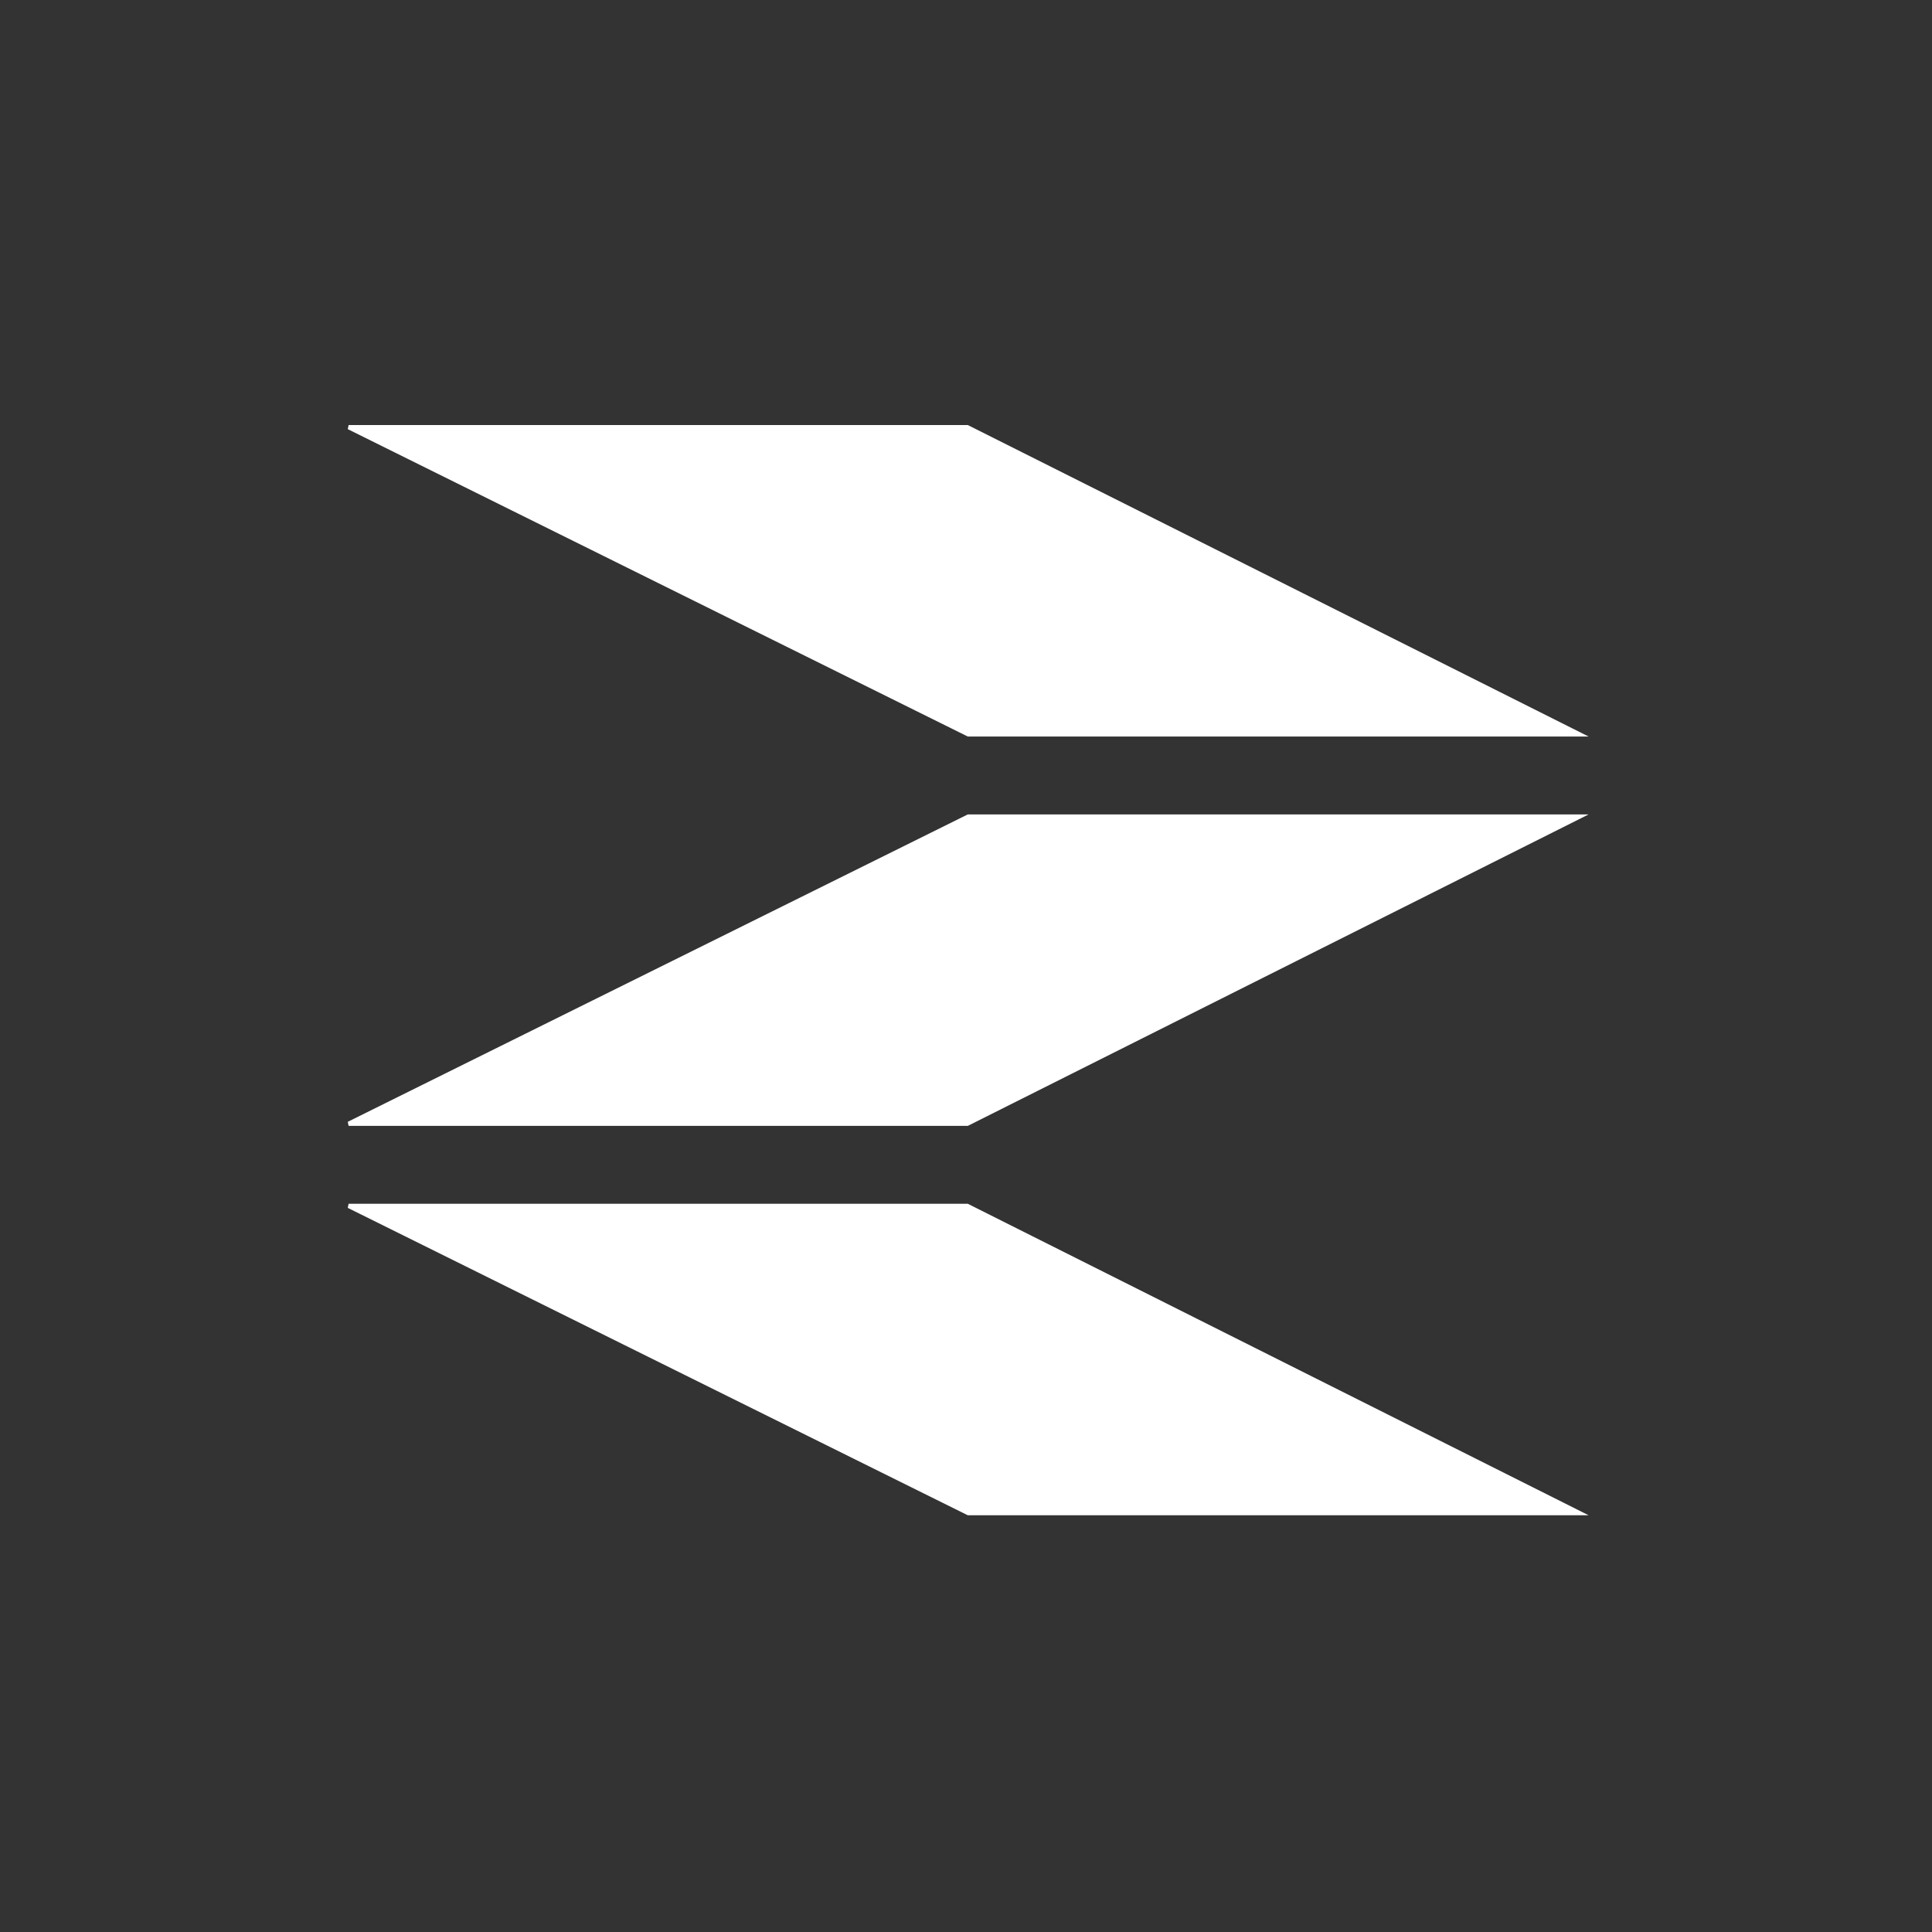 <?xml version="1.0" encoding="UTF-8" standalone="no"?>
<svg width="100px" height="100px" viewBox="0 0 100 100" version="1.1" xmlns="http://www.w3.org/2000/svg" xmlns:xlink="http://www.w3.org/1999/xlink">
    <rect x="0" y="0" width="100" height="100" fill="#333333" stroke="none"/>
    <!-- Generator: Sketch 3.6.1 (26313) - http://www.bohemiancoding.com/sketch -->
    <title>zang-icon-wht</title>
    <desc>Created with Sketch.</desc>
    <defs></defs>
    <g id="Page-1" stroke="none" stroke-width="1" fill="none" fill-rule="evenodd">
        <g id="zang-icon-wht" fill="#FFFFFF">
            <path d="M18.044,22 L18,22.212 L50.092,38.123 L82.226,38.123 L50.092,22 L18.044,22 Z" id="Fill-1"></path>
            <path d="M18.044,62.307 L18,62.519 L50.092,78.43 L82.226,78.43 L50.092,62.307 L18.044,62.307 Z" id="Fill-2"></path>
            <path d="M50.092,42.154 L18,58.065 L18.044,58.276 L50.092,58.276 L82.226,42.154 L50.092,42.154 Z" id="Fill-3"></path>
        </g>
    </g>
</svg>